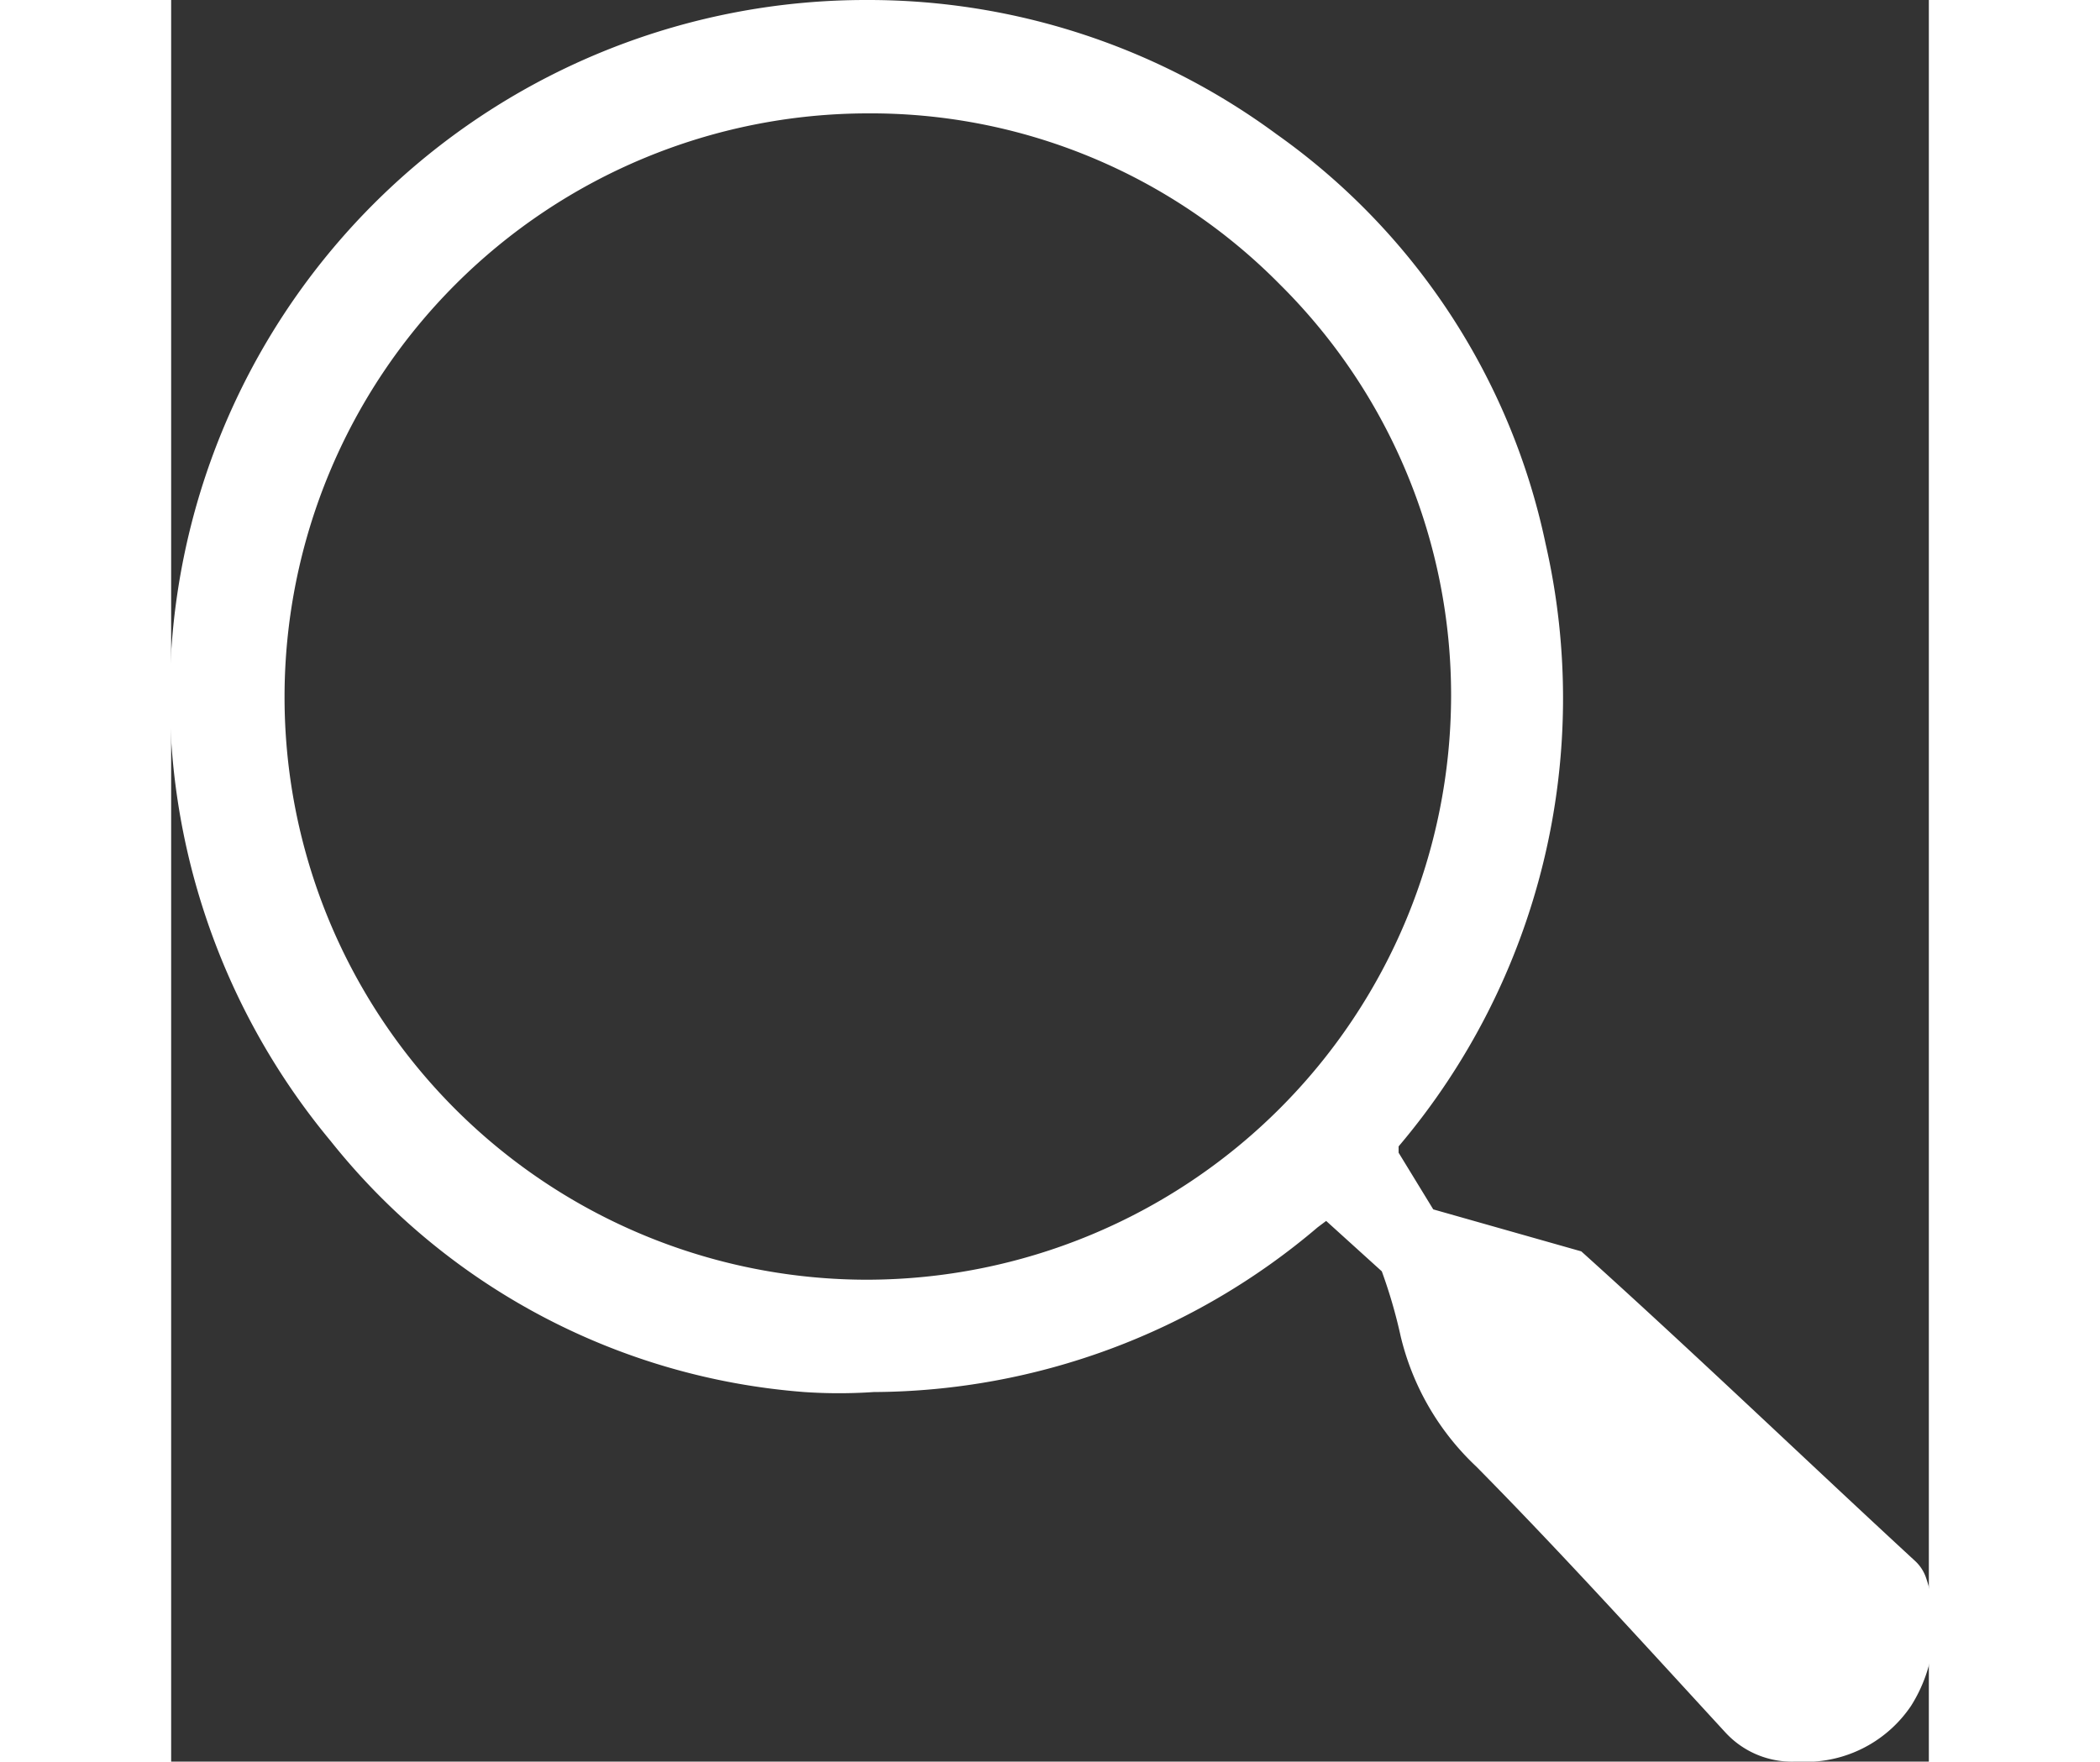 <svg viewBox="0 0 16.74 16.78" width="20px" xmlns="http://www.w3.org/2000/svg"><rect x="0" y="0" width="16.74" height="16.78" fill="#333333" stroke="none"/><title>Search</title><g  data-name="Layer 2" id="Layer_2"><g data-name="Layer 2" id="Layer_2-2"><path fill="#fff" d="M15.47,16.78a.86.86,0,0,1-.67-.28c-.8-.87-1.57-1.72-2.37-2.53a2.5,2.5,0,0,1-.72-1.24,4.83,4.83,0,0,0-.18-.62L11,11.63l-.08.06a6.57,6.57,0,0,1-4.23,1.57,4.87,4.87,0,0,1-.66,0,6.39,6.39,0,0,1-4.51-2.39A6.63,6.63,0,0,1,6.63,0a6.55,6.55,0,0,1,3.9,1.28,6.39,6.39,0,0,1,2.56,3.9,6.6,6.6,0,0,1-1.4,5.74l0,.06.33.54,1.41.4c1.11,1,2.15,2,3.18,2.95a.39.39,0,0,1,.1.15,1.42,1.42,0,0,1-.14,1.23,1.21,1.21,0,0,1-.92.53ZM6.63,1.08A5.56,5.56,0,0,0,1.08,6.63a5.55,5.55,0,0,0,5.55,5.56,5.57,5.57,0,0,0,5.56-5.56,5.51,5.51,0,0,0-1.63-3.92A5.47,5.47,0,0,0,6.63,1.08v0Z"></path></g></g></svg>